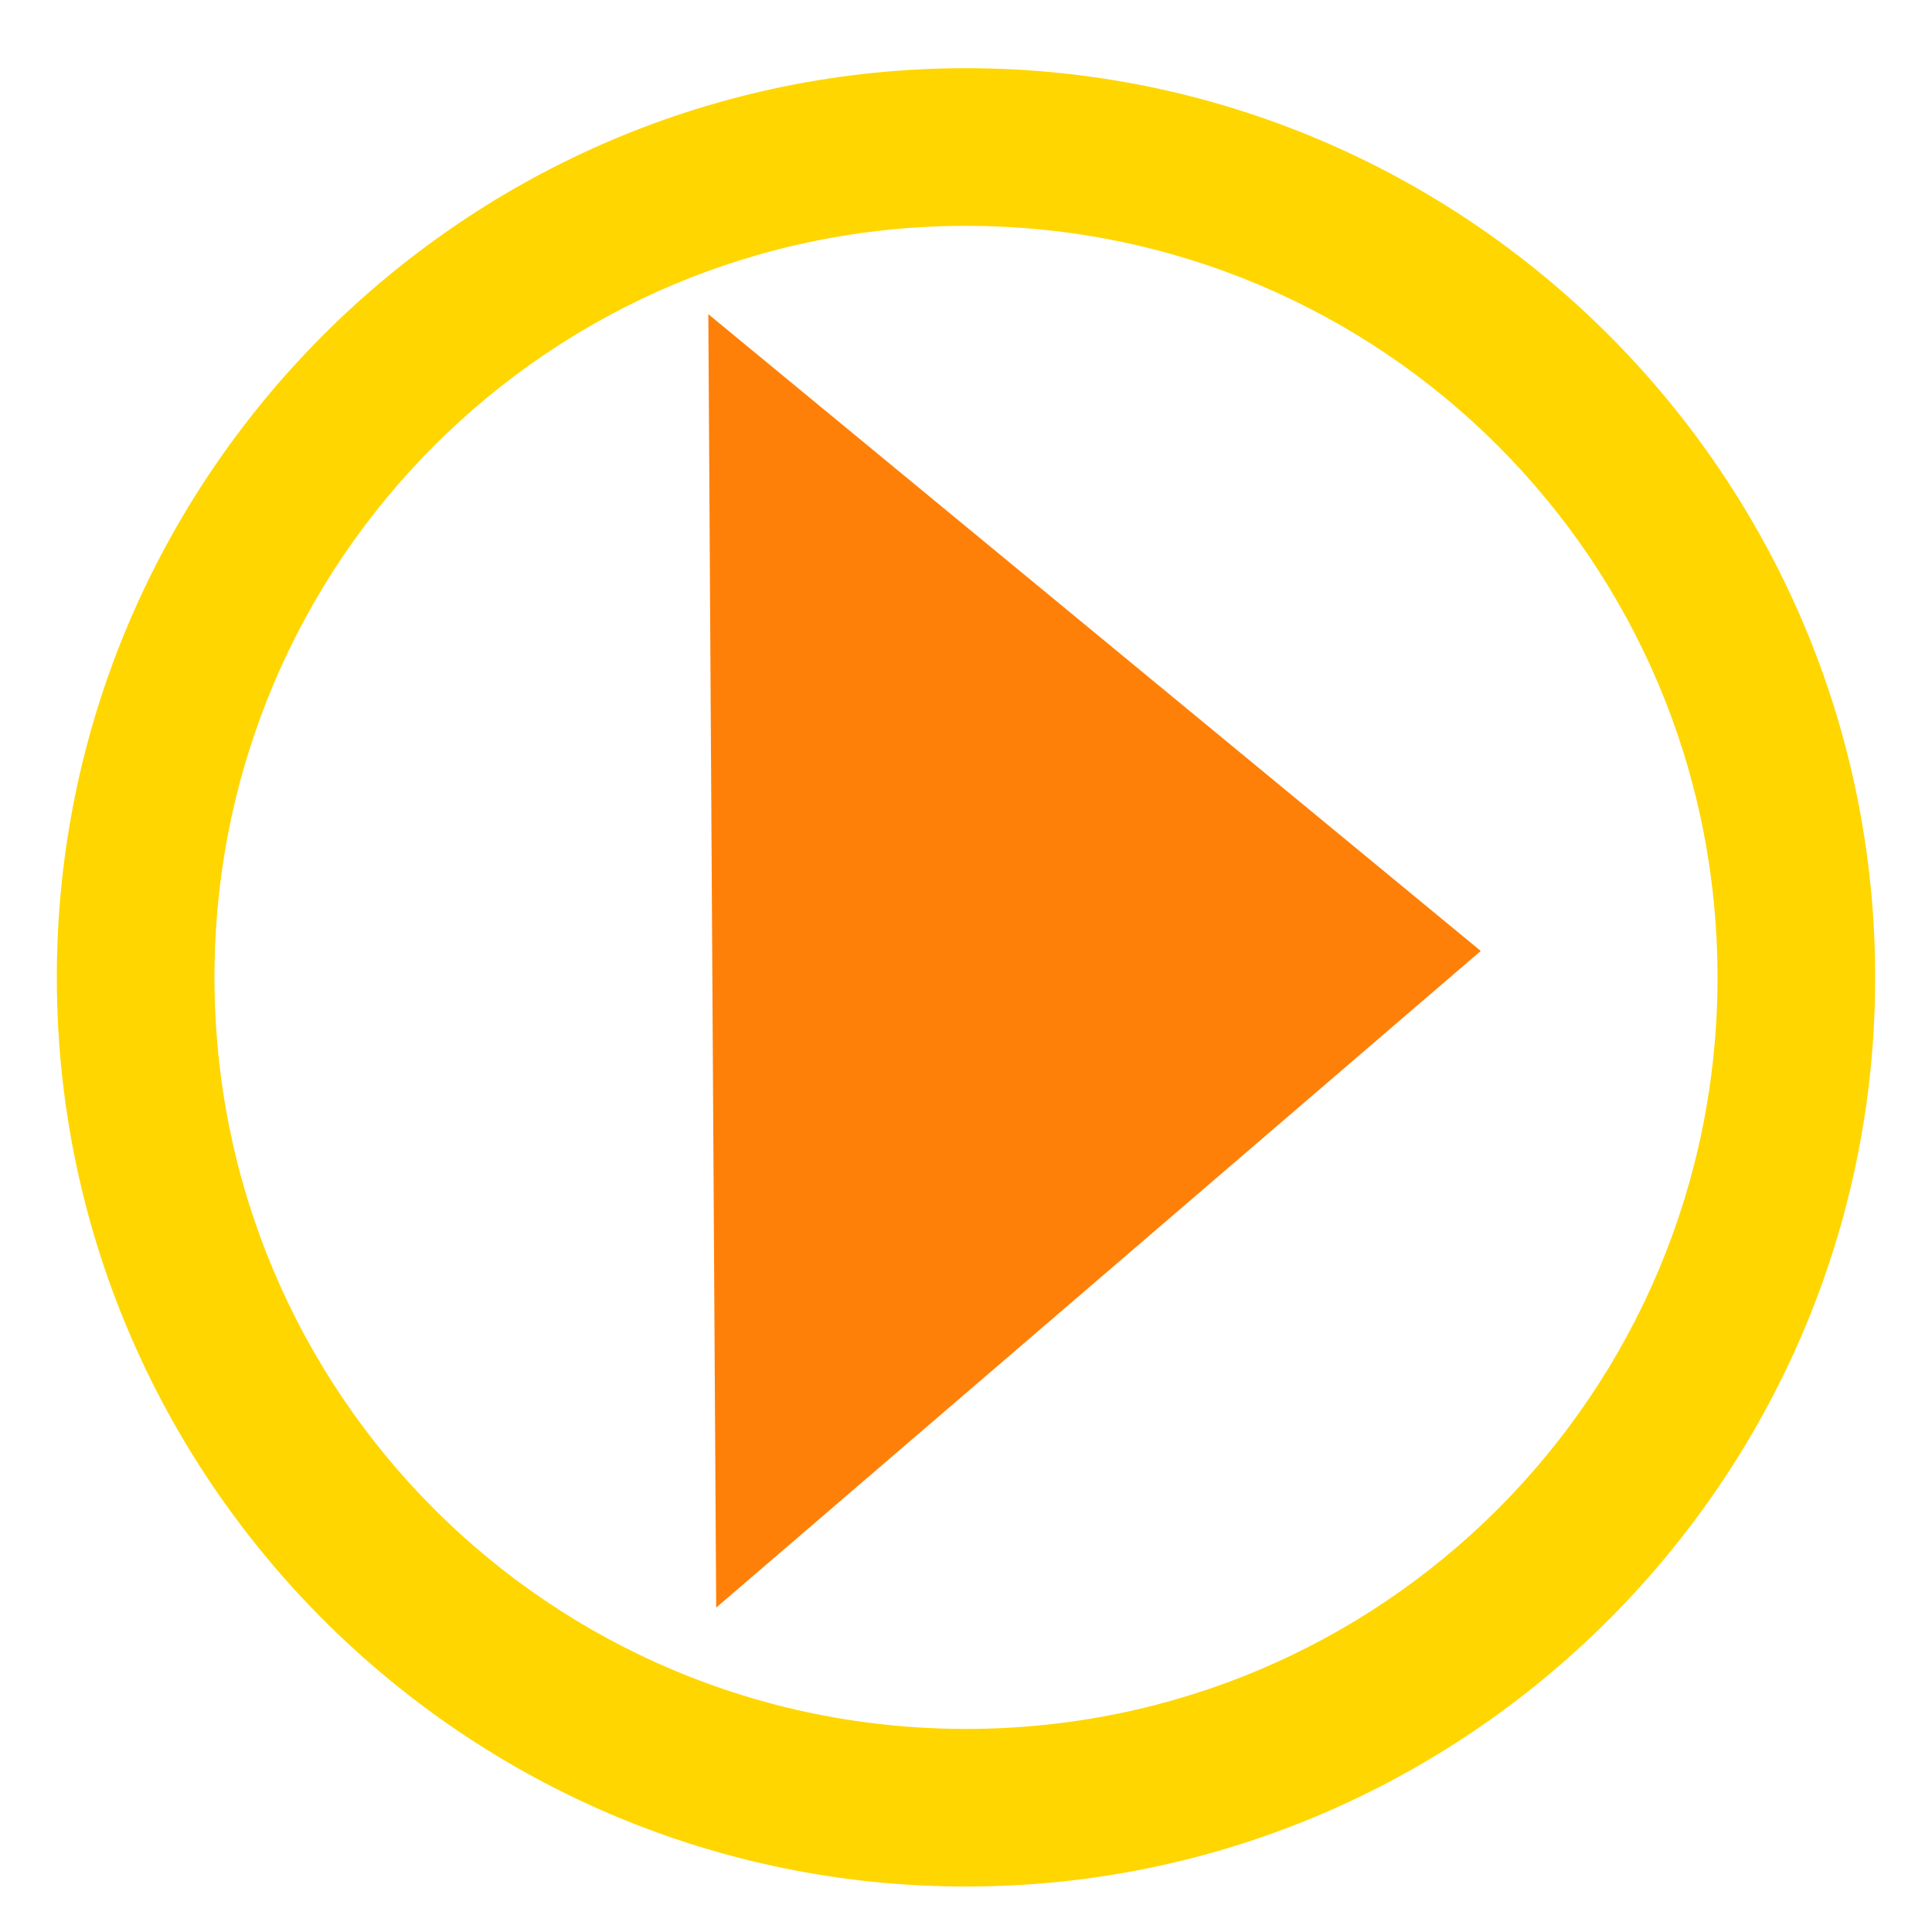 <?xml version="1.0" encoding="UTF-8" standalone="no"?>
<!-- Created with Inkscape (http://www.inkscape.org/) -->

<svg
   xmlns:dc="http://purl.org/dc/elements/1.1/"
   xmlns:cc="http://creativecommons.org/ns#"
   xmlns:rdf="http://www.w3.org/1999/02/22-rdf-syntax-ns#"
   xmlns:svg="http://www.w3.org/2000/svg"
   xmlns="http://www.w3.org/2000/svg"
   xmlns:sodipodi="http://sodipodi.sourceforge.net/DTD/sodipodi-0.dtd"
   xmlns:inkscape="http://www.inkscape.org/namespaces/inkscape"
   id="svg3623"
   version="1.1"
   inkscape:version="0.91 r13725"
   xml:space="preserve"
   width="68pt"
   height="68pt"
   viewBox="0 0 85 85"
   sodipodi:docname="arrow-right.svg"><defs
     id="defs3627" /><sodipodi:namedview
     pagecolor="#ffffff"
     bordercolor="#666666"
     borderopacity="1"
     objecttolerance="10"
     gridtolerance="10"
     guidetolerance="10"
     inkscape:pageopacity="0"
     inkscape:pageshadow="2"
     inkscape:window-width="1368"
     inkscape:window-height="710"
     id="namedview3625"
     showgrid="false"
     inkscape:zoom="3.5876484"
     inkscape:cx="8.0254591"
     inkscape:cy="42.170793"
     inkscape:window-x="0"
     inkscape:window-y="0"
     inkscape:window-maximized="1"
     inkscape:current-layer="g3631"
     units="pt"
     showguides="true" /><g
     id="g3631"
     inkscape:groupmode="layer"
     inkscape:label="ink_ext_XXXXXX"
     transform="matrix(1.25,0,0,-1.25,0,85)"><path
       style="color:#000000;font-style:normal;font-variant:normal;font-weight:normal;font-stretch:normal;font-size:medium;line-height:normal;font-family:sans-serif;text-indent:0;text-align:start;text-decoration:none;text-decoration-line:none;text-decoration-style:solid;text-decoration-color:#000000;letter-spacing:normal;word-spacing:normal;text-transform:none;direction:ltr;block-progression:tb;writing-mode:lr-tb;baseline-shift:baseline;text-anchor:start;white-space:normal;clip-rule:nonzero;display:inline;overflow:visible;visibility:visible;opacity:1;isolation:auto;mix-blend-mode:normal;color-interpolation:sRGB;color-interpolation-filters:linearRGB;solid-color:#000000;solid-opacity:1;fill:#ffd600;fill-opacity:1;fill-rule:evenodd;stroke:none;stroke-width:5.549;stroke-linecap:butt;stroke-linejoin:miter;stroke-miterlimit:4;stroke-dasharray:none;stroke-dashoffset:0;stroke-opacity:1;color-rendering:auto;image-rendering:auto;shape-rendering:auto;text-rendering:auto;enable-background:accumulate"
       d="m 34,65.6 c -17.64,0 -32,-14.36 -32,-32 C 2,15.959 16.36,1.6 34,1.6 c 17.64,0 32,14.36 32,32 0,17.64 -14.36,32 -32,32 z m 0,-5.549 c 14.641,0 26.451,-11.81 26.451,-26.451 C 60.451,18.958 48.641,7.148 34,7.148 19.359,7.148 7.549,18.958 7.549,33.6 7.549,48.241 19.359,60.051 34,60.051 Z"
       id="path3639"
       inkscape:connector-curvature="0" /><path
       sodipodi:type="star"
       style="opacity:0.968;fill:#ff7c00;fill-opacity:1;stroke:none;stroke-width:6;stroke-miterlimit:4;stroke-dasharray:none;stroke-opacity:1"
       id="path4460"
       sodipodi:sides="3"
       sodipodi:cx="31.887182"
       sodipodi:cy="-65.112289"
       sodipodi:r1="15.627019"
       sodipodi:r2="31.254038"
       sodipodi:arg1="1.056075"
       sodipodi:arg2="2.1032726"
       inkscape:flatsided="false"
       inkscape:rounded="0"
       inkscape:randomized="0"
       d="m 39.58,-51.51 -23.56,13.325 0.24,-27.066 0.24,-27.066 23.319,13.741 23.319,13.741 z"
       transform="matrix(0.577,0,0,0.841,15.687,89.056)"
       inkscape:transform-center-x="-0.78910391"
       inkscape:transform-center-y="2.0216705" /></g></svg>